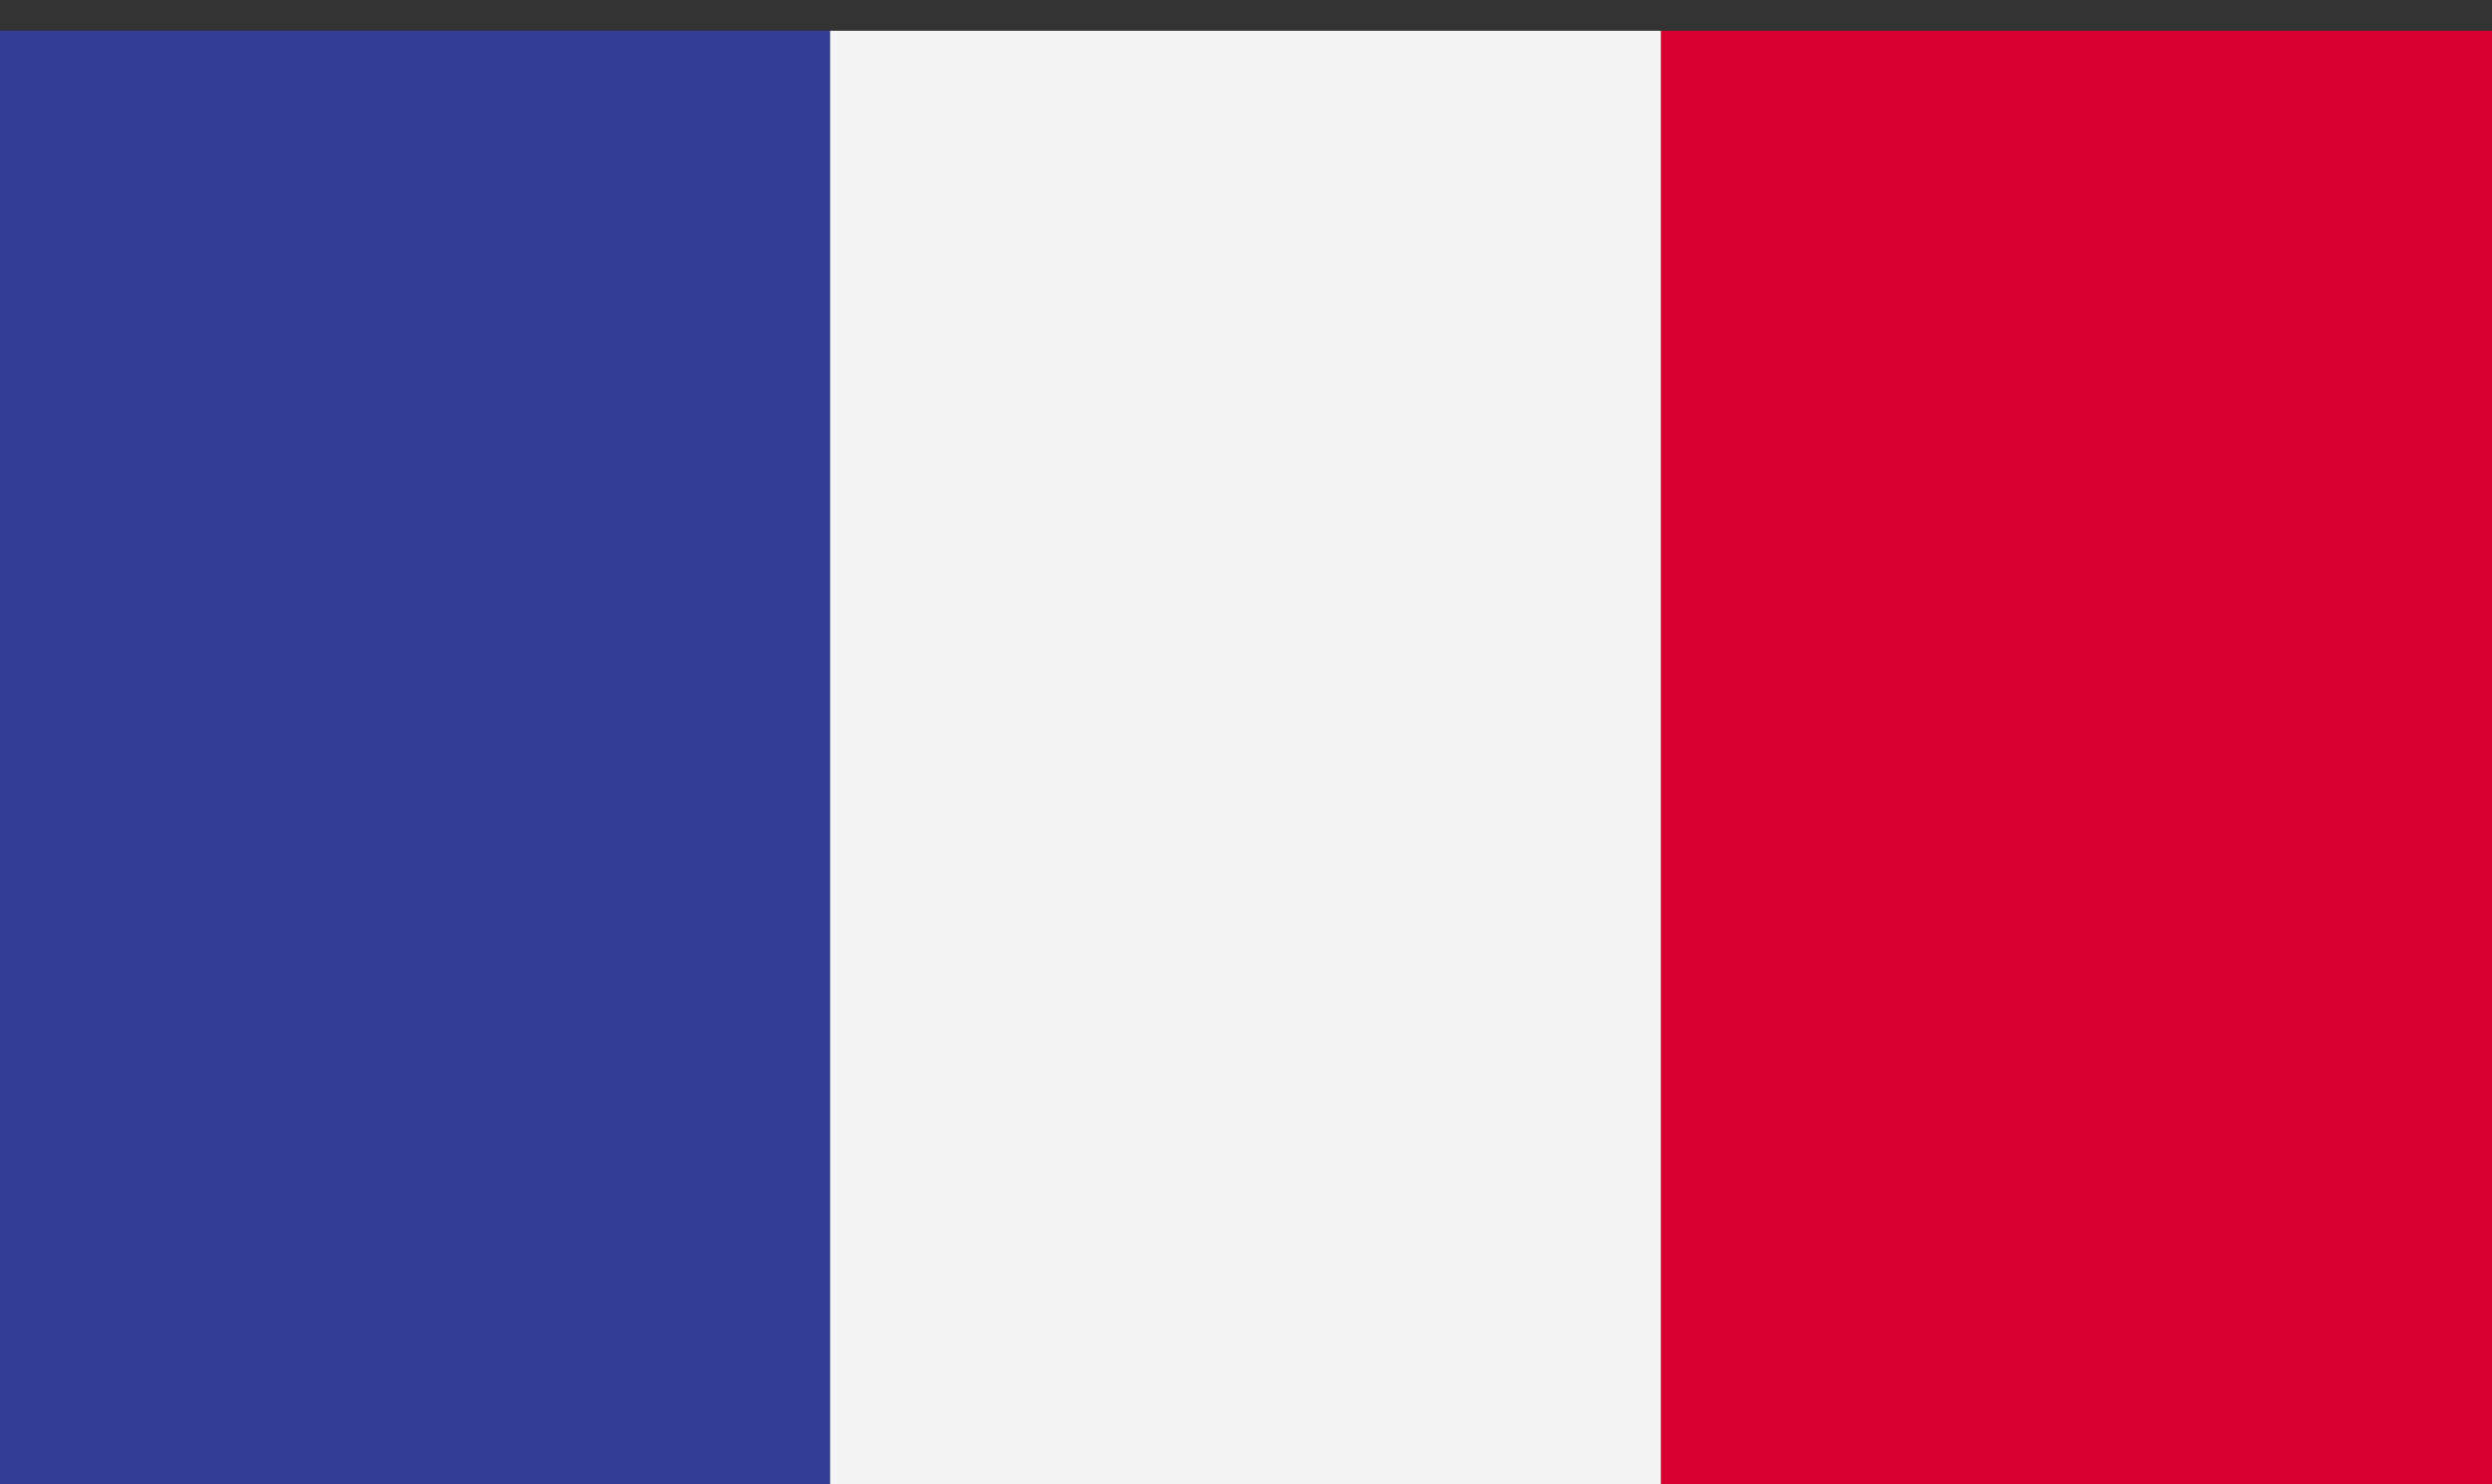<?xml version="1.0" encoding="utf-8"?>
<!-- Generator: Adobe Illustrator 22.1.0, SVG Export Plug-In . SVG Version: 6.00 Build 0)  -->
<svg version="1.1" id="Layer_1" xmlns="http://www.w3.org/2000/svg" xmlns:xlink="http://www.w3.org/1999/xlink" x="0px" y="0px"
	 viewBox="0 0 316.1 188.3" style="enable-background:new 0 0 316.1 188.3;" xml:space="preserve">
<rect x="0" y="0" width="316.1" height="188.3" fill="#333333" stroke="none"/>
<style type="text/css">
	.st0{clip-path:url(#SVGID_2_);fill:#323E95;}
	.st1{clip-path:url(#SVGID_4_);fill:#F4F4F4;}
	.st2{clip-path:url(#SVGID_6_);fill:#D80031;}
</style>
<g id="FRANCE_2_">
	<g>
		<g>
			<g>
				<defs>
					<rect id="SVGID_1_" y="3.9" width="316.1" height="184.4"/>
				</defs>
				<clipPath id="SVGID_2_">
					<use xlink:href="#SVGID_1_"  style="overflow:visible;"/>
				</clipPath>
				<rect y="3.9" class="st0" width="105.4" height="184.4"/>
			</g>
			<g>
				<defs>
					<rect id="SVGID_3_" y="3.9" width="316.1" height="184.4"/>
				</defs>
				<clipPath id="SVGID_4_">
					<use xlink:href="#SVGID_3_"  style="overflow:visible;"/>
				</clipPath>
				<rect x="105.3" y="3.9" class="st1" width="105.4" height="184.4"/>
			</g>
			<g>
				<defs>
					<rect id="SVGID_5_" y="3.9" width="316.1" height="184.4"/>
				</defs>
				<clipPath id="SVGID_6_">
					<use xlink:href="#SVGID_5_"  style="overflow:visible;"/>
				</clipPath>
				<rect x="210.7" y="3.9" class="st2" width="105.4" height="184.4"/>
			</g>
		</g>
	</g>
</g>
</svg>
